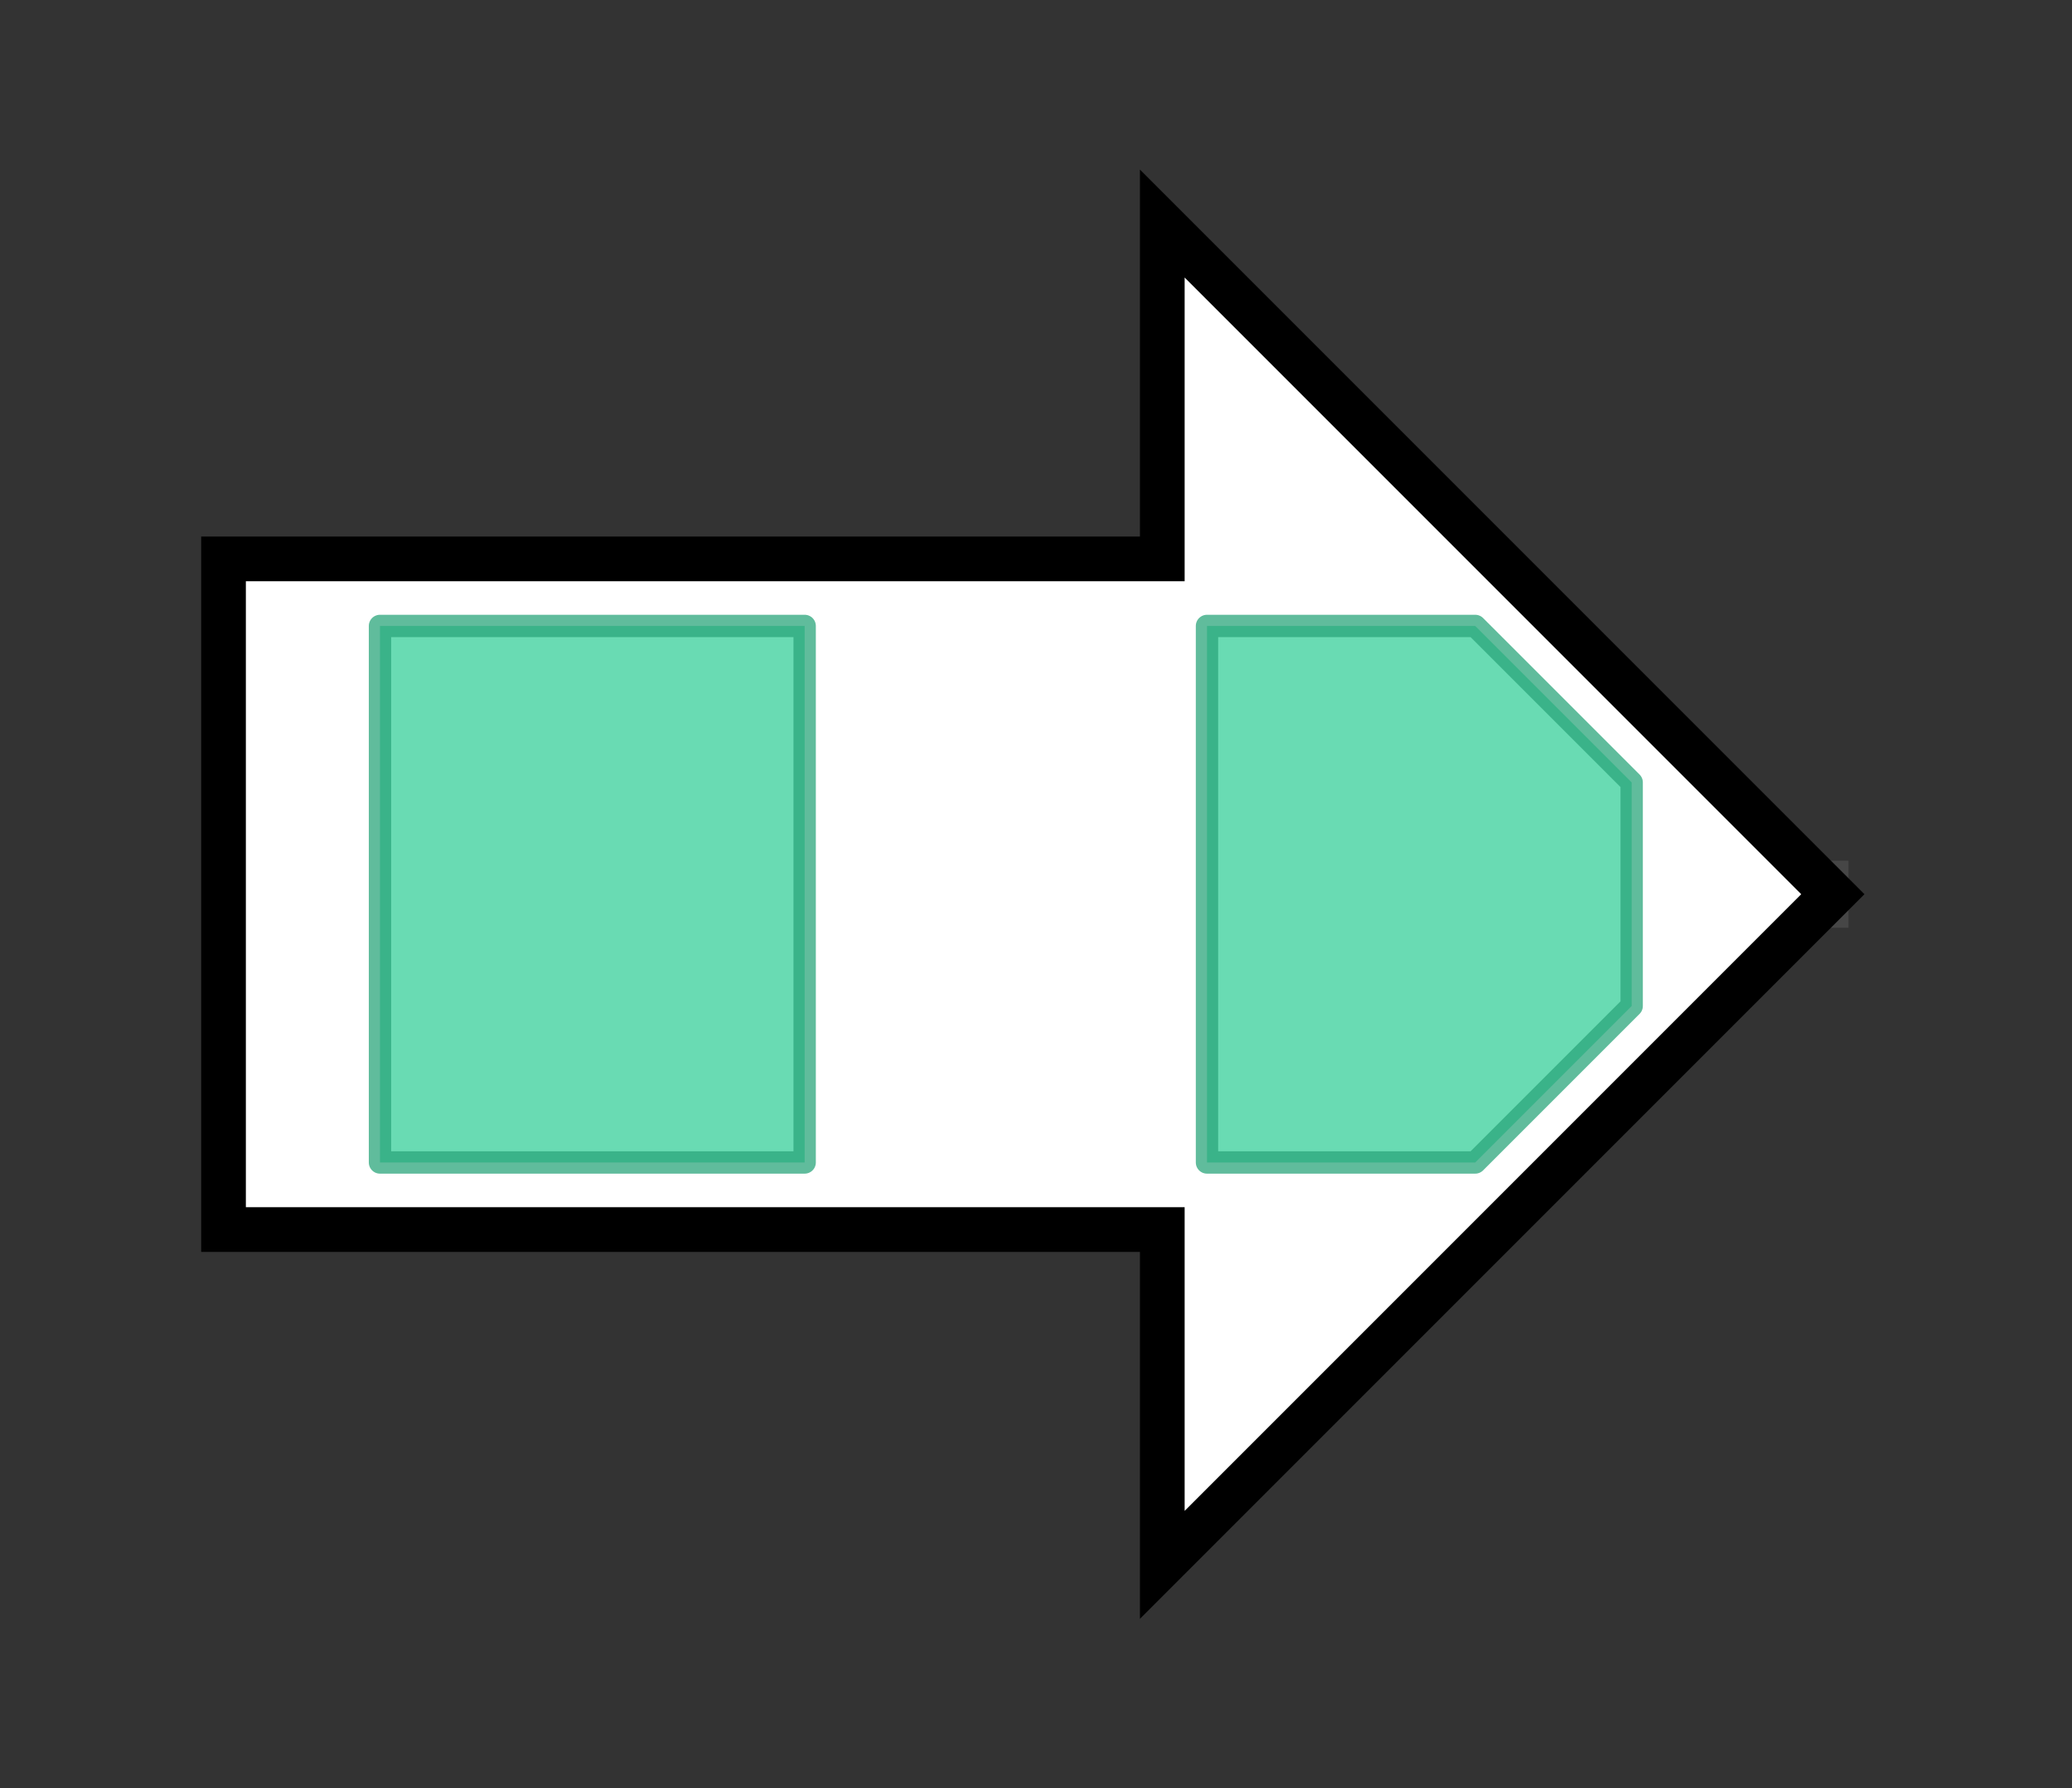 <svg version="1.1" baseProfile="full" xmlns="http://www.w3.org/2000/svg" width="92.7" height="80">
	<rect width="100%" height="100%" fill="#333333" stroke="none"/>
	<g>
		<line x1="10" y1="40.0" x2="82.7" y2="40.0" style="stroke:rgb(70,70,70); stroke-width:3 "/>
		<g>
			<title>SCO6073
putative cyclase</title>
			<polygon class="SCO6073
putative cyclase" points="10,25 52,25 52,10 82,40 52,70 52,55 10,55" fill="rgb(255,255,255)" fill-opacity="1.0" stroke="rgb(0,0,0)" stroke-width="2"  />
			<g>
				<title>Terpene_syn_C_2 (PF19086)
"Terpene synthase family 2, C-terminal metal binding"</title>
				<rect class="PF19086" x="17" y="28" stroke-linejoin="round" width="19" height="24" fill="rgb(55,207,154)" stroke="rgb(43,165,123)" stroke-width="1" opacity="0.75" />
			</g>
			<g>
				<title>Terpene_syn_C_2 (PF19086)
"Terpene synthase family 2, C-terminal metal binding"</title>
				<polygon class="PF19086" points="54,28 66,28 73,35 73,45 66,52 54,52" stroke-linejoin="round" width="19" height="24" fill="rgb(55,207,154)" stroke="rgb(43,165,123)" stroke-width="1" opacity="0.75" />
			</g>
		</g>
	</g>
</svg>
